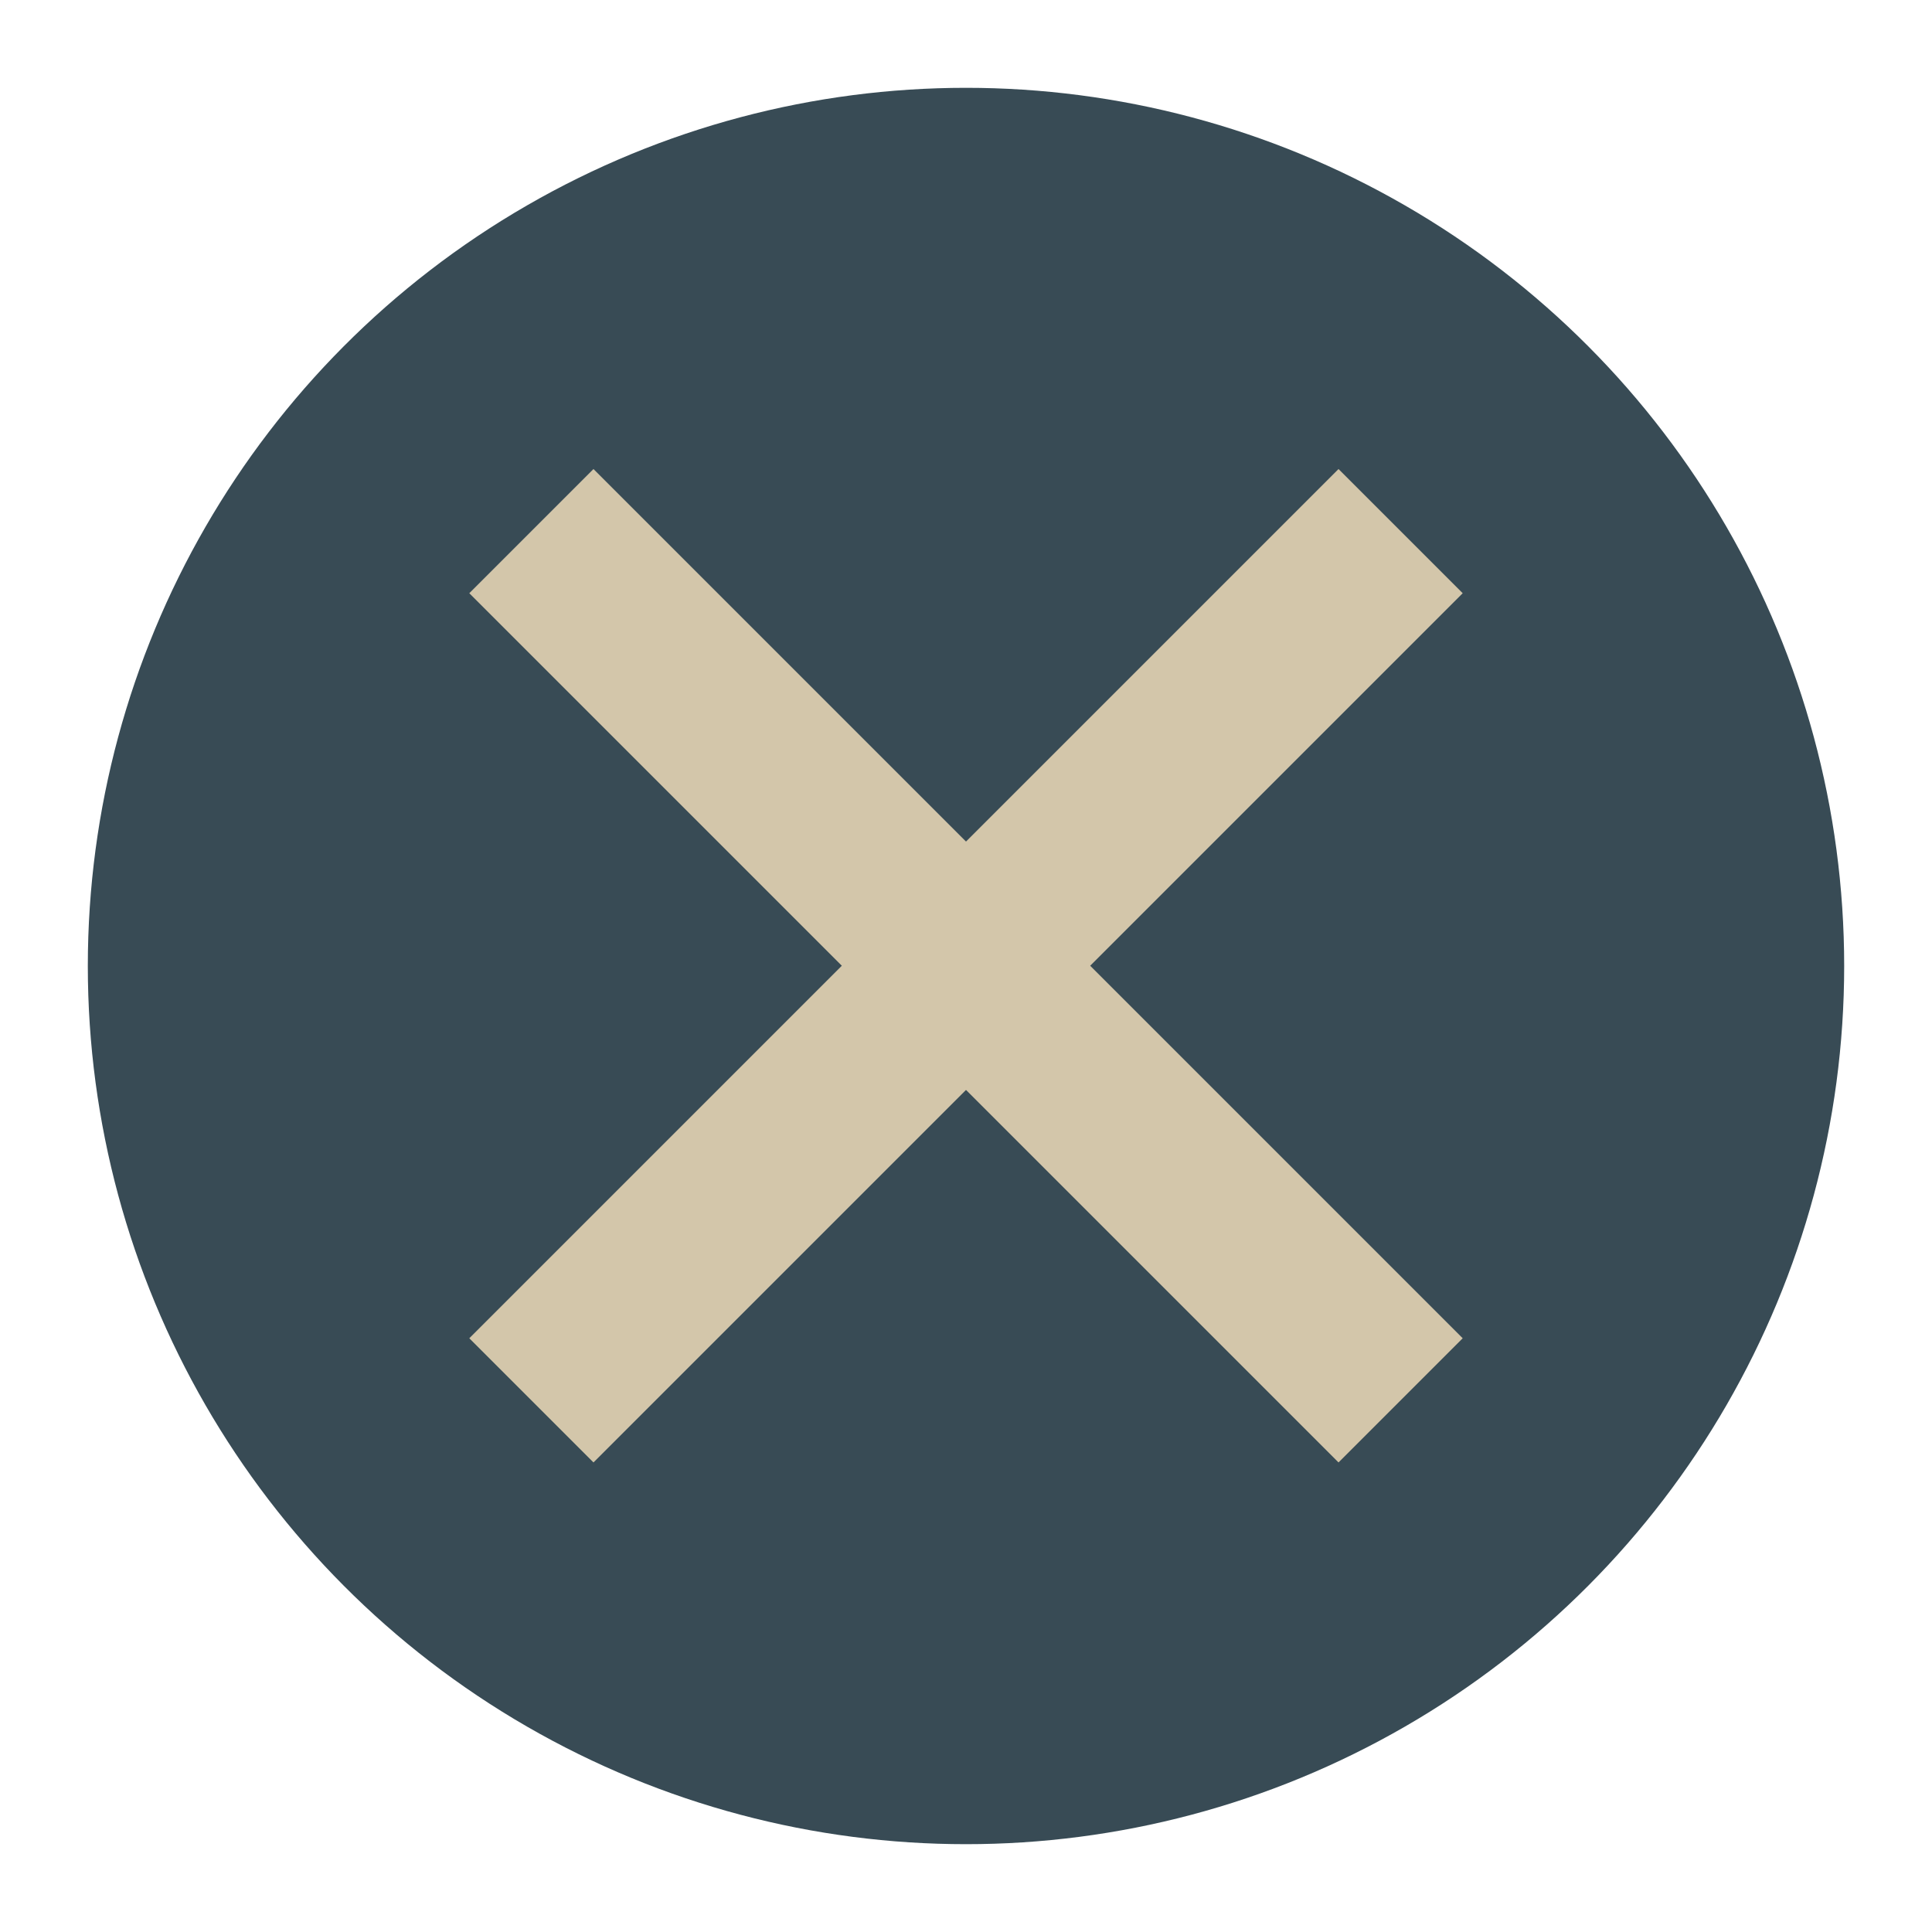 <svg xmlns="http://www.w3.org/2000/svg" width="22" height="22" version="1.1">
 <g transform="translate(-1,1)">
  <circle style="fill:#384b55" cx="12" cy="10" r="10"/>
  <g transform="matrix(0.707,0.707,-0.707,0.707,12,-6.971)">
   <rect style="fill:#d3c6aa" width="2" height="14" x="-13" y="5" transform="matrix(0,-1,1,0,0,0)"/>
   <rect style="fill:#d3c6aa" width="2" height="14" x="11" y="5"/>
  </g>
 </g>
</svg>

